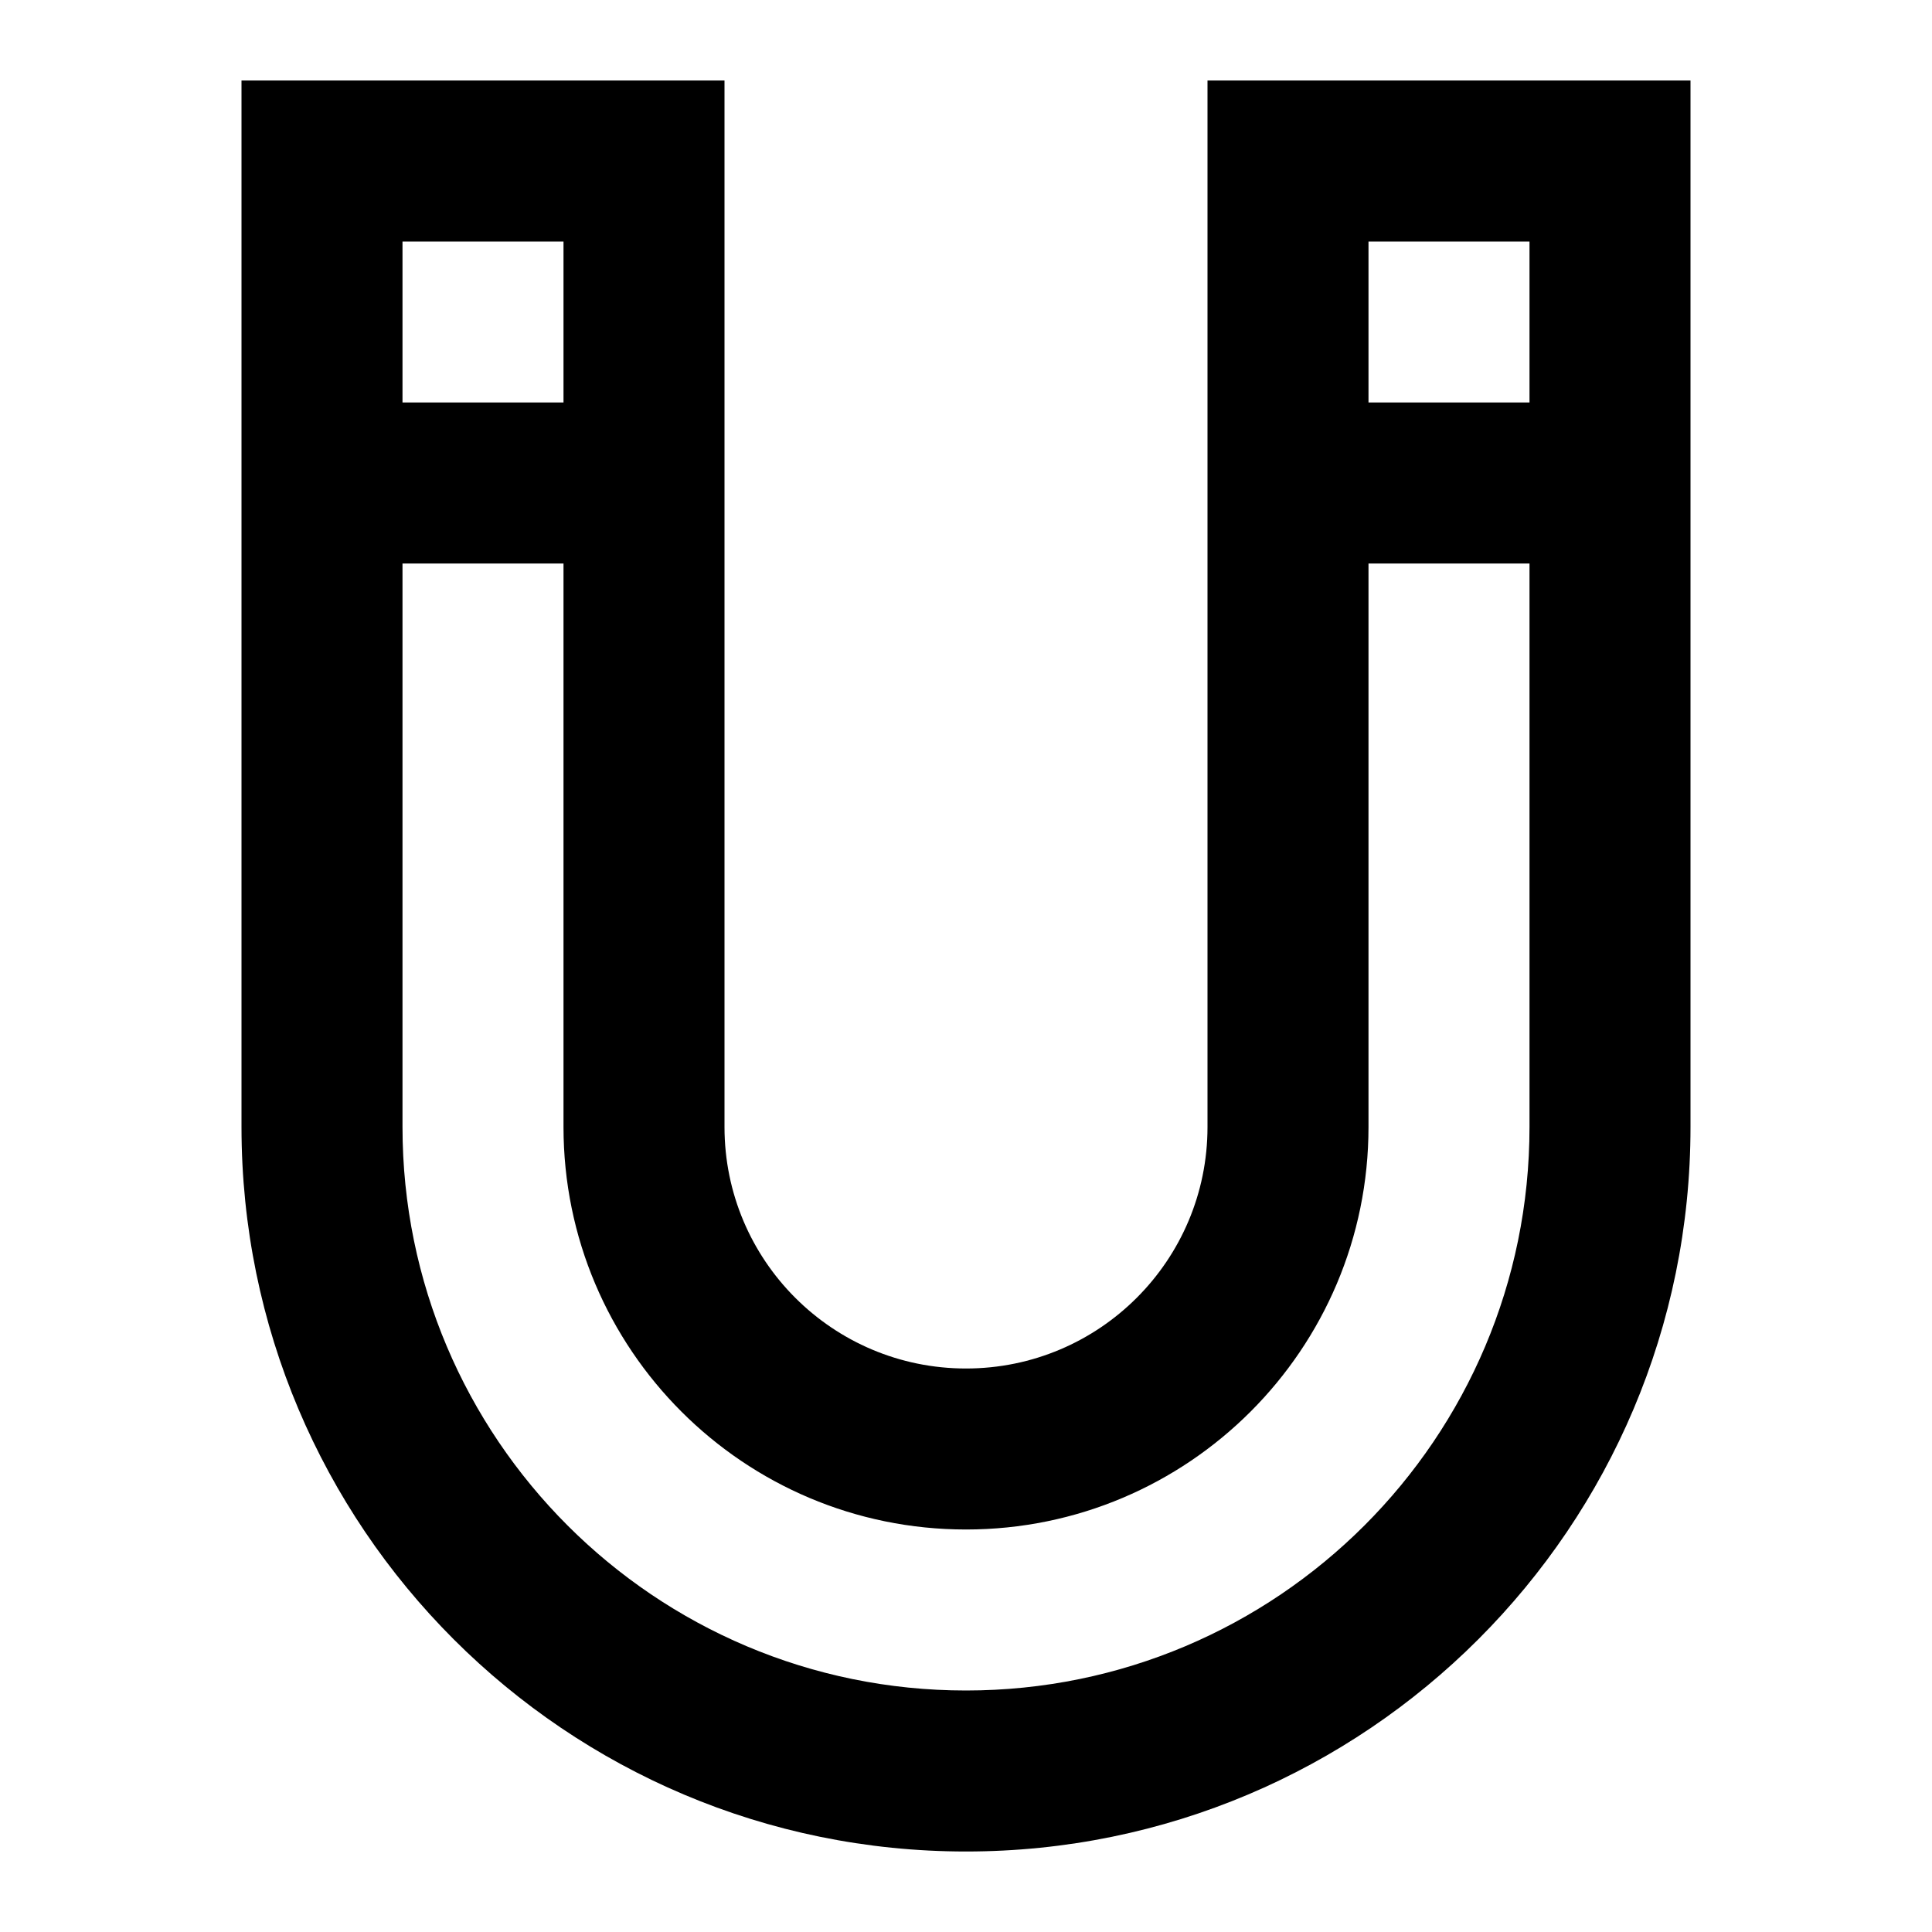 <svg width="24" height="24" viewBox="0 0 24 24" fill="none" xmlns="http://www.w3.org/2000/svg">
<path fill-rule="evenodd" clip-rule="evenodd" d="M3 1H9V14C9 15.657 10.343 17 12 17C13.657 17 15 15.657 15 14V1H21V14C21 18.971 16.971 23 12 23C7.029 23 3 18.971 3 14V1ZM12 21C15.866 21 19 17.866 19 14V7H17V14C17 16.761 14.761 19 12 19C9.239 19 7 16.761 7 14V7H5V14C5 17.866 8.134 21 12 21ZM5 5H7V3H5V5ZM17 5H19V3H17V5Z" fill="currentcolor"/>
</svg>

